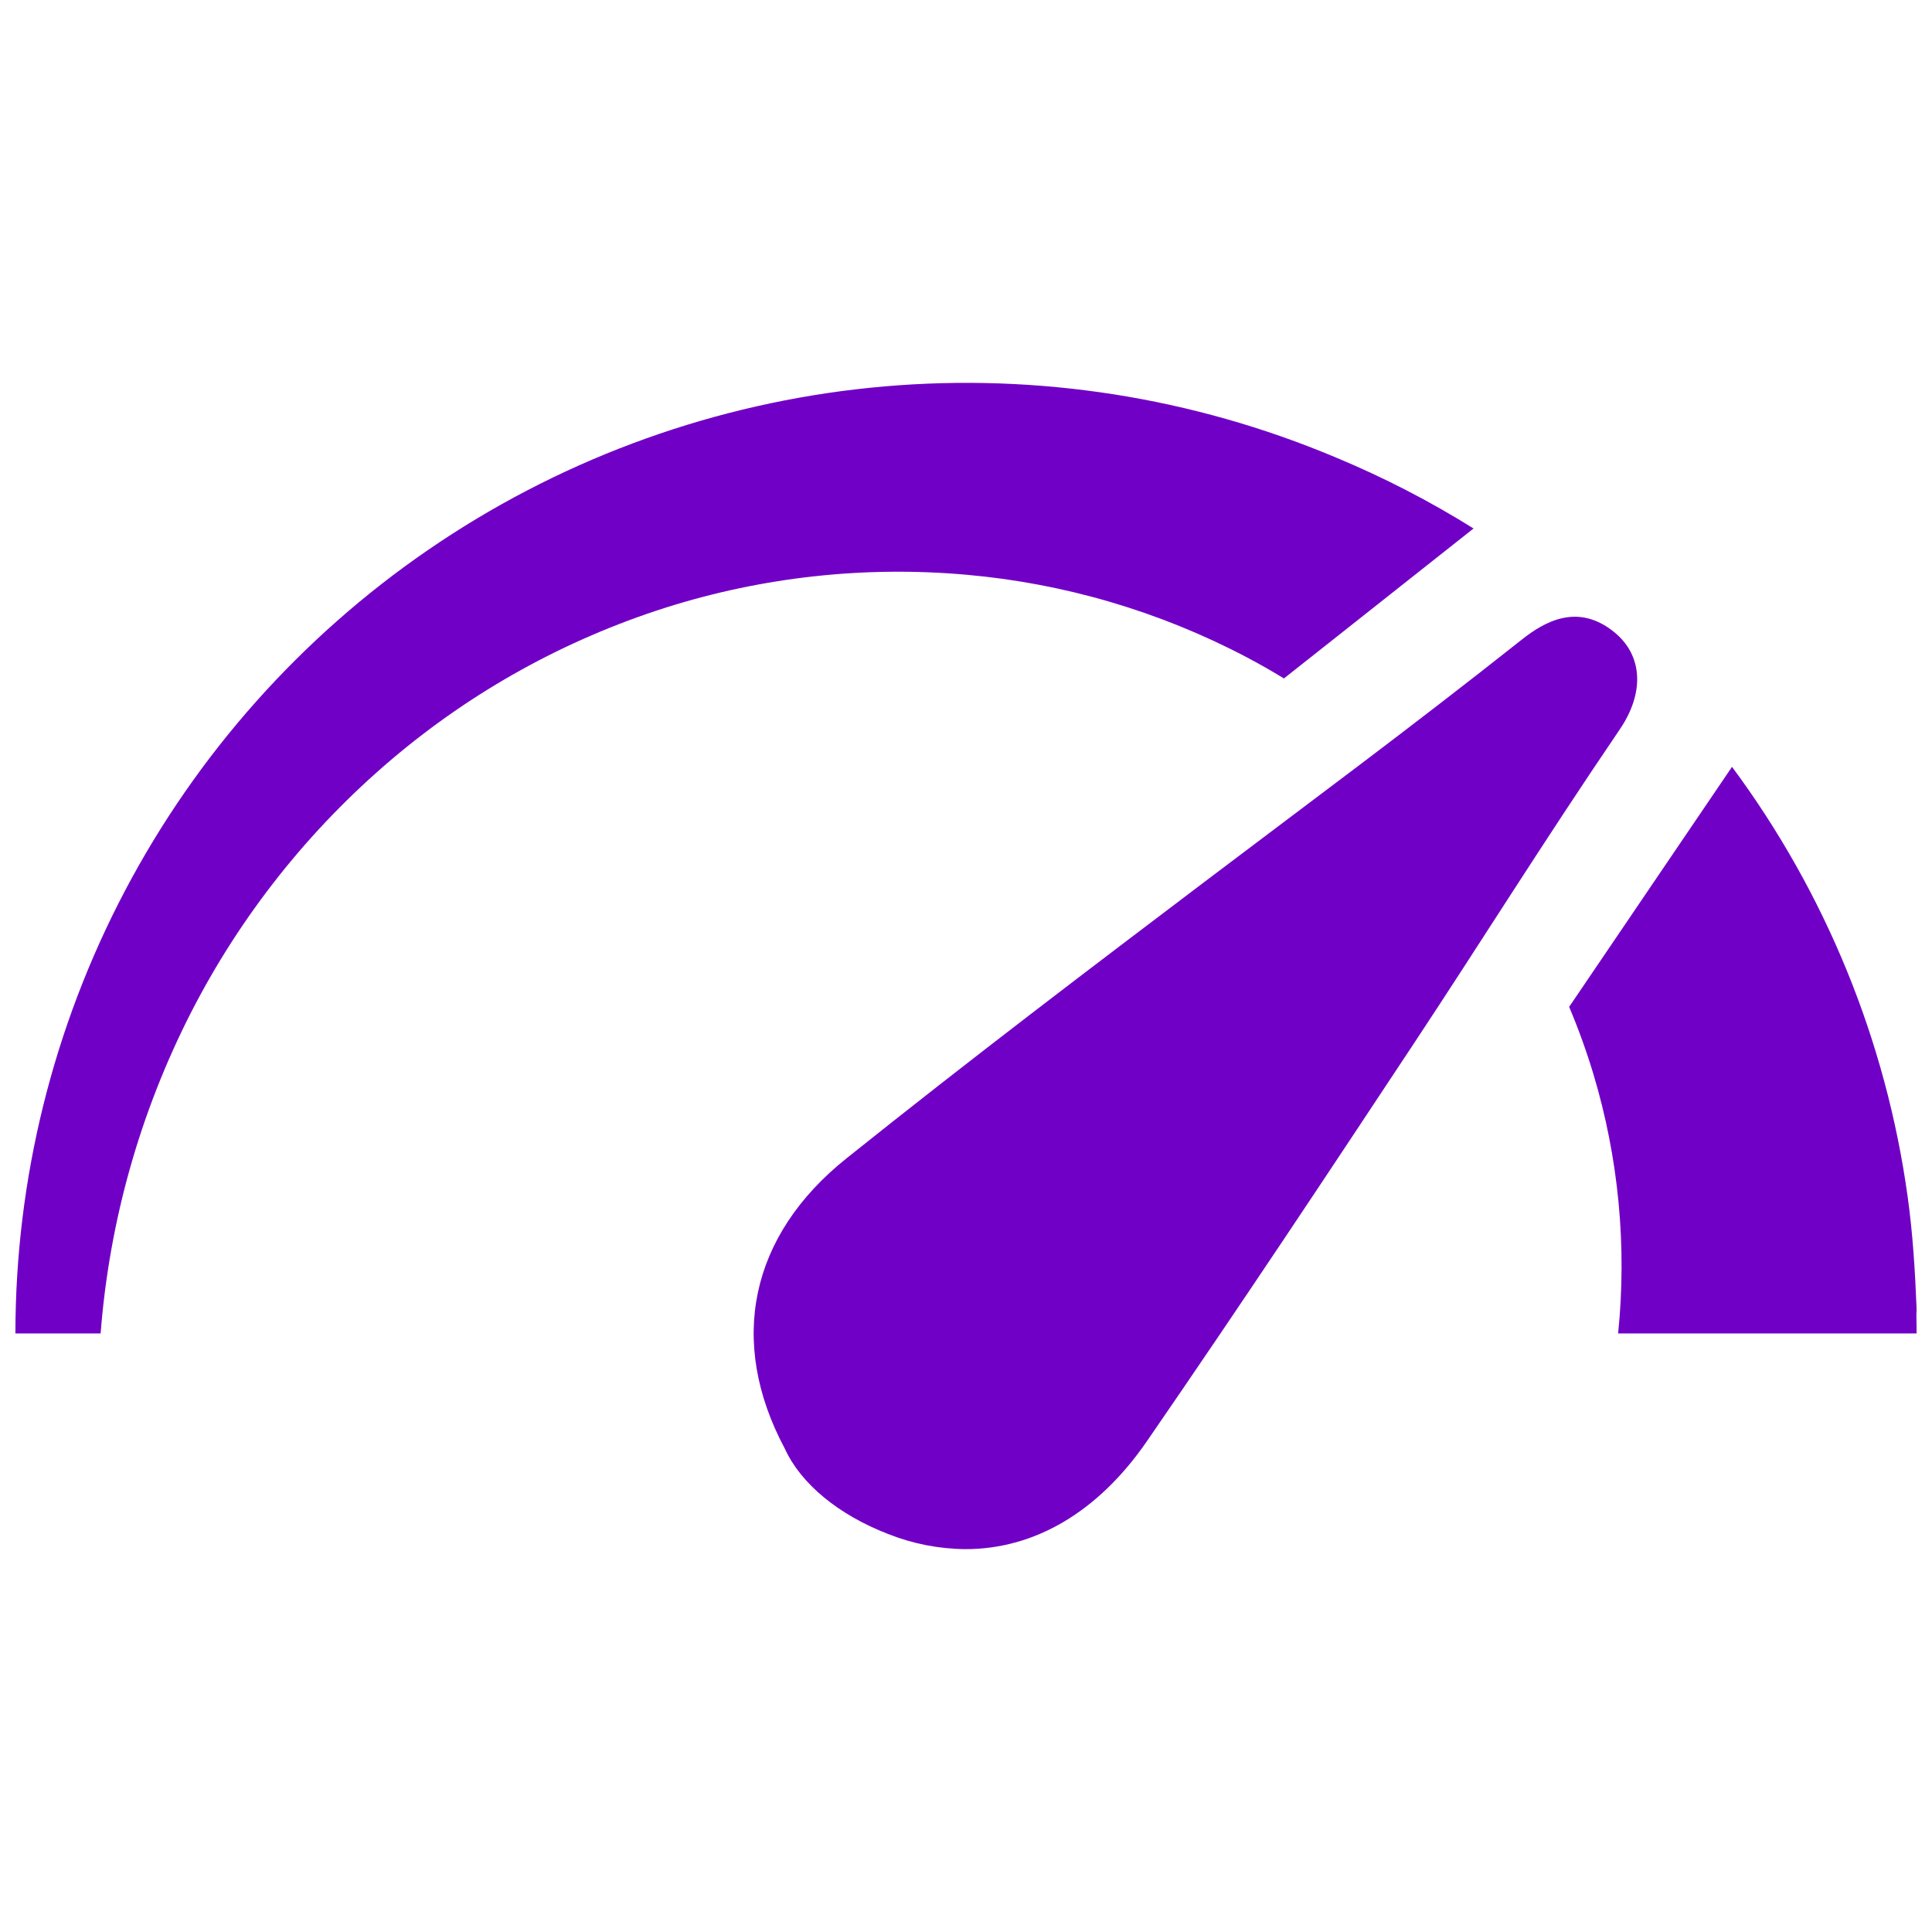 <svg width="111" height="111" viewBox="0 0 111 111" fill="none" xmlns="http://www.w3.org/2000/svg">
<path d="M92.78 36.349C90.659 34.591 88.715 35.732 87.437 36.744C80.826 41.98 75.256 46.083 69.287 50.602C62.717 55.576 55.923 60.719 48.631 66.553C43.086 70.988 41.797 77.069 45.094 83.237C46.015 85.251 48.178 87.035 51.029 88.135C52.446 88.698 53.955 88.992 55.48 89.003C59.438 89.003 63.09 86.874 65.888 82.811C71.49 74.675 76.224 67.521 81.236 59.946C85.148 54.034 88.589 48.491 93.064 41.903C94.489 39.804 94.38 37.677 92.78 36.349Z" fill="#7100C6"/>
<path d="M55.502 33.019C61.127 33.513 66.597 35.119 71.595 37.745C72.331 38.132 73.059 38.545 73.766 38.979C74.486 38.413 75.205 37.843 75.92 37.276C78.832 34.969 81.746 32.664 84.661 30.363C82.142 28.791 79.5 27.428 76.759 26.288C76.231 26.067 75.699 25.85 75.162 25.645C66.887 22.46 57.961 21.335 49.154 22.37C40.348 23.405 31.925 26.567 24.614 31.583C17.302 36.6 11.321 43.321 7.187 51.165C3.053 59.01 0.89 67.743 0.885 76.61H5.781C6.277 70.181 8.043 63.914 10.975 58.171C13.823 52.608 17.744 47.662 22.512 43.62C27.127 39.708 32.47 36.749 38.234 34.914C43.809 33.148 49.678 32.504 55.502 33.019V33.019Z" fill="#7100C6"/>
<path d="M110.115 76.61C110.115 76.257 110.111 75.903 110.102 75.55C110.114 75.401 110.117 75.252 110.111 75.103C110.026 72.983 109.894 70.85 109.6 68.747C108.361 59.801 104.891 51.311 99.51 44.058L95.525 49.929C93.746 52.552 91.955 55.191 90.153 57.848C90.683 59.103 91.146 60.384 91.54 61.688C92.994 66.519 93.479 71.591 92.967 76.61H110.115Z" fill="#7100C6"/>
</svg>

